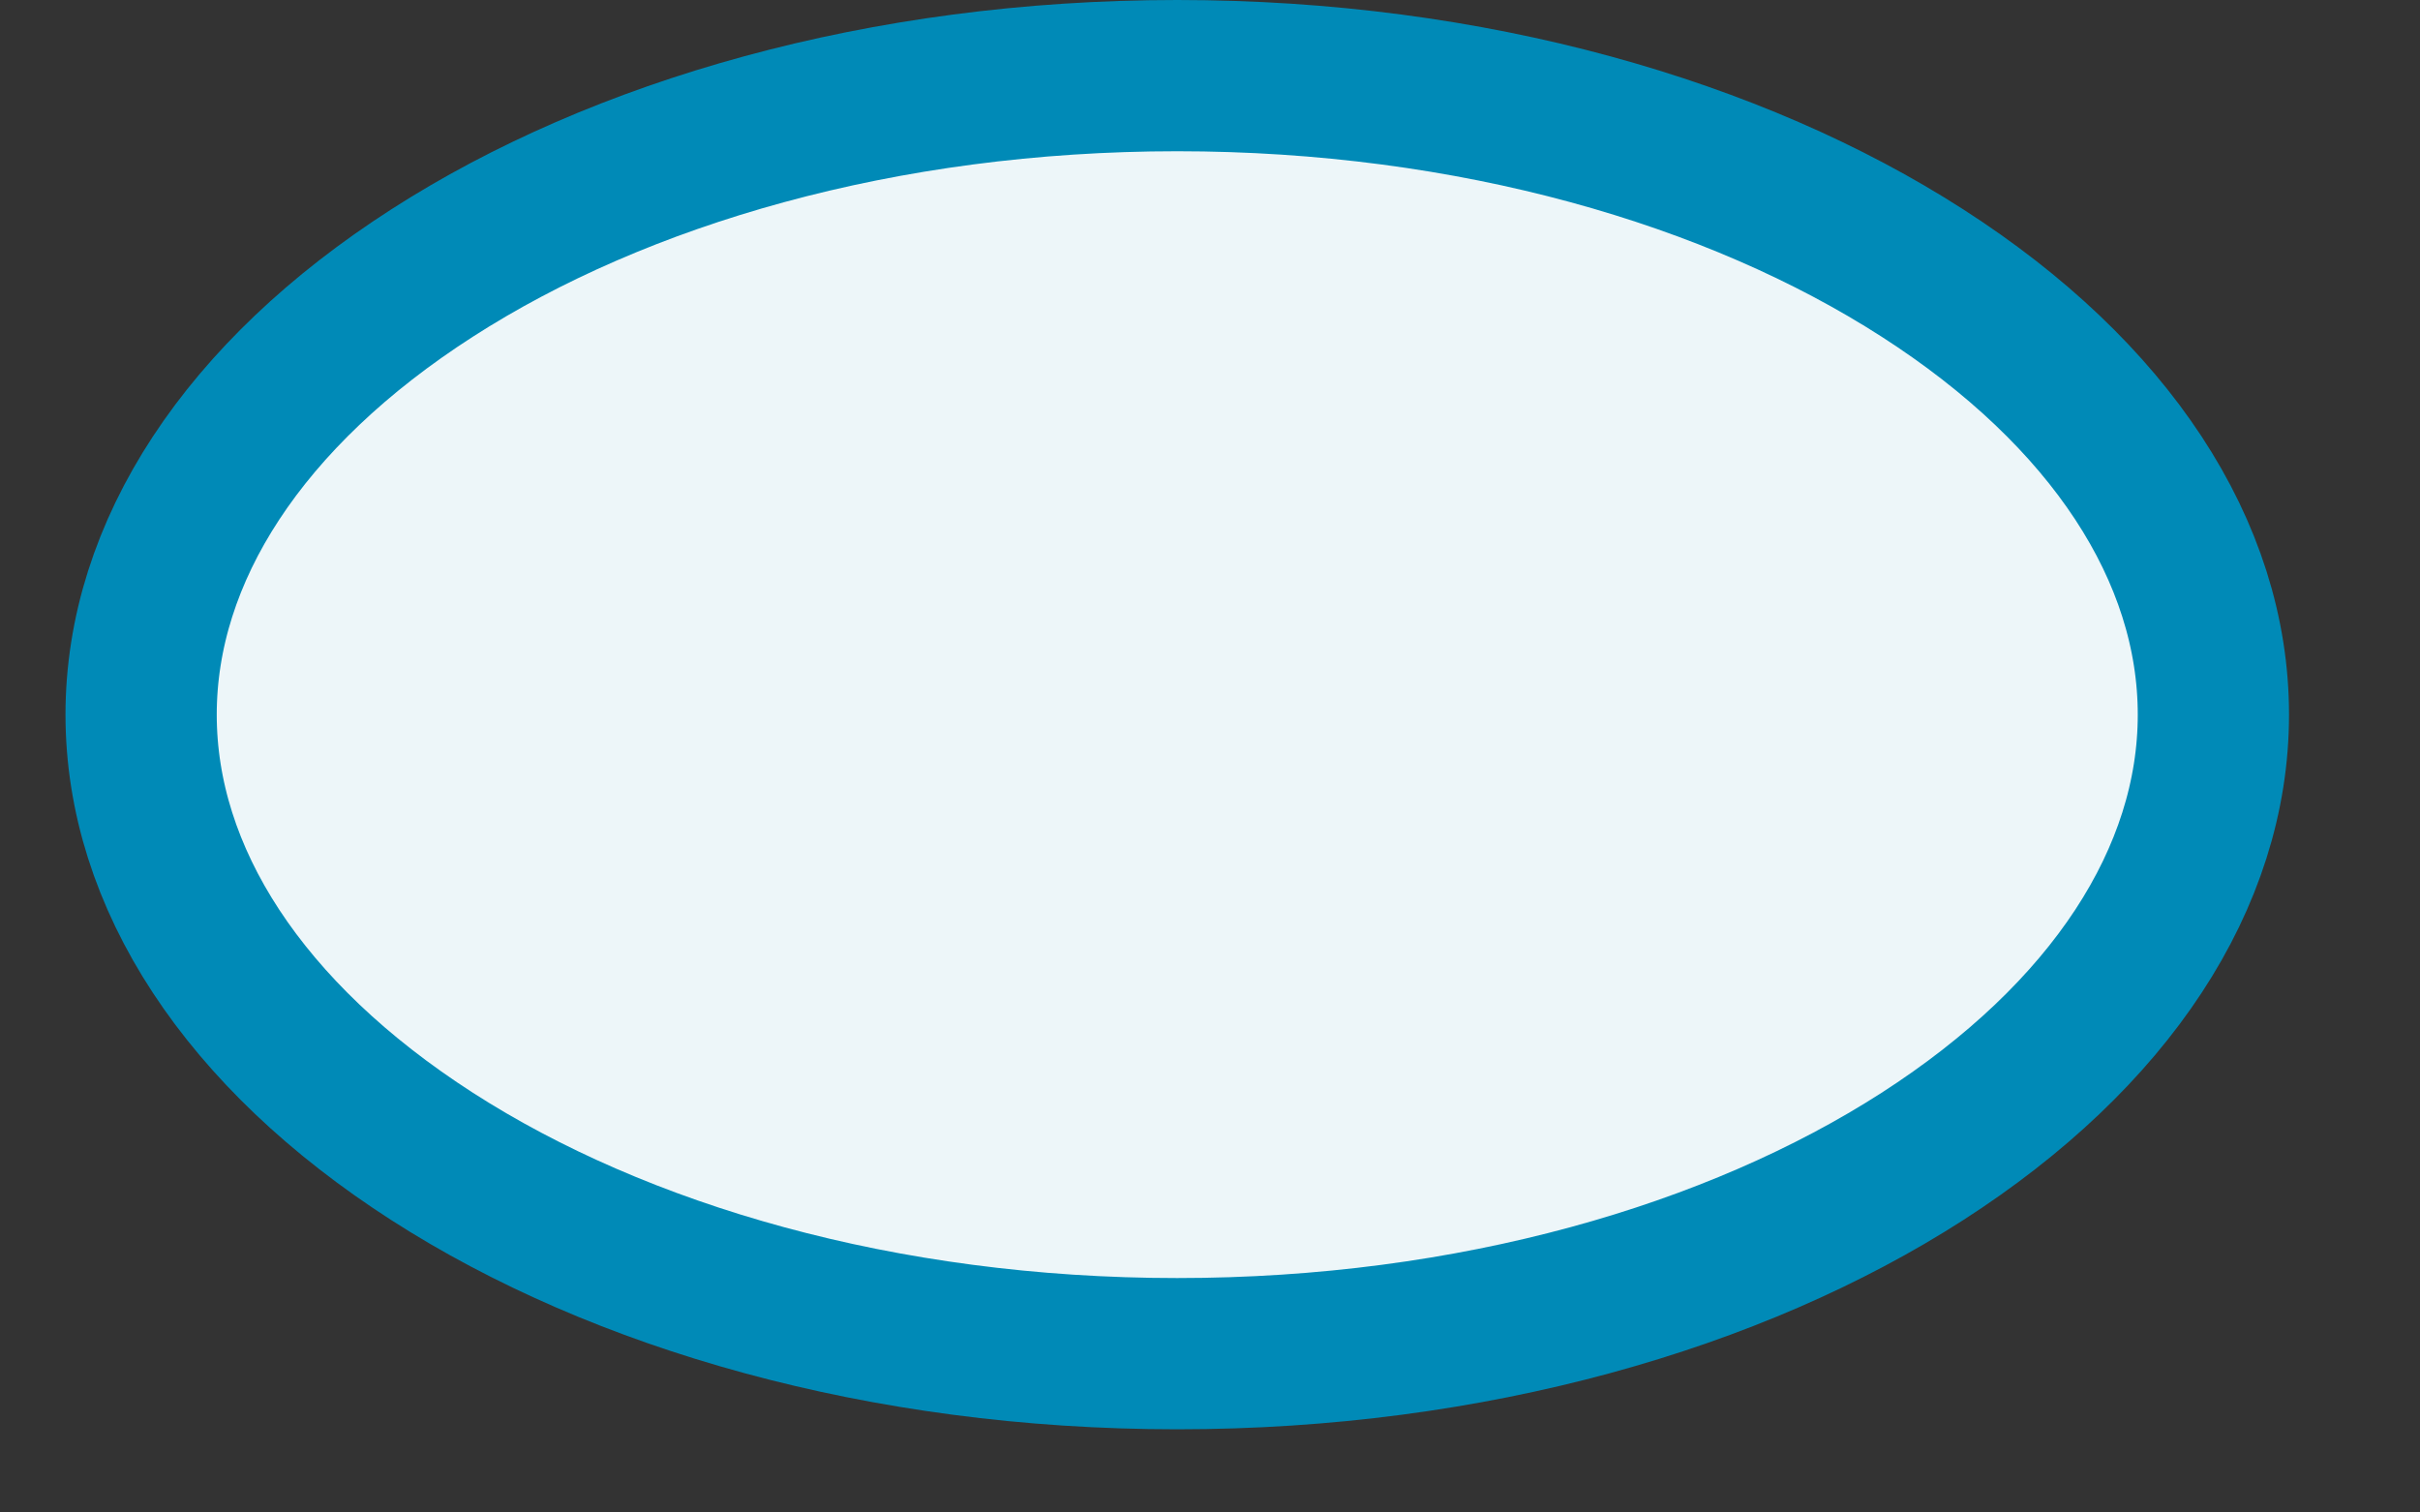 <svg width="16" height="10" viewBox="0 0 16 10" fill="none" xmlns="http://www.w3.org/2000/svg">
<rect x="0" y="0" width="16" height="10" fill="#333333" stroke="none"/>
<path d="M14.634 4.725C14.634 5.802 13.954 6.846 12.71 7.646C11.472 8.442 9.732 8.95 7.783 8.95C5.835 8.95 4.095 8.442 2.857 7.646C1.613 6.846 0.933 5.802 0.933 4.725C0.933 3.648 1.613 2.604 2.857 1.805C4.095 1.009 5.835 0.5 7.783 0.5C9.732 0.5 11.472 1.009 12.71 1.805C13.954 2.604 14.634 3.648 14.634 4.725Z" fill="#EDF6F9" stroke="#008AB7"/>
</svg>
